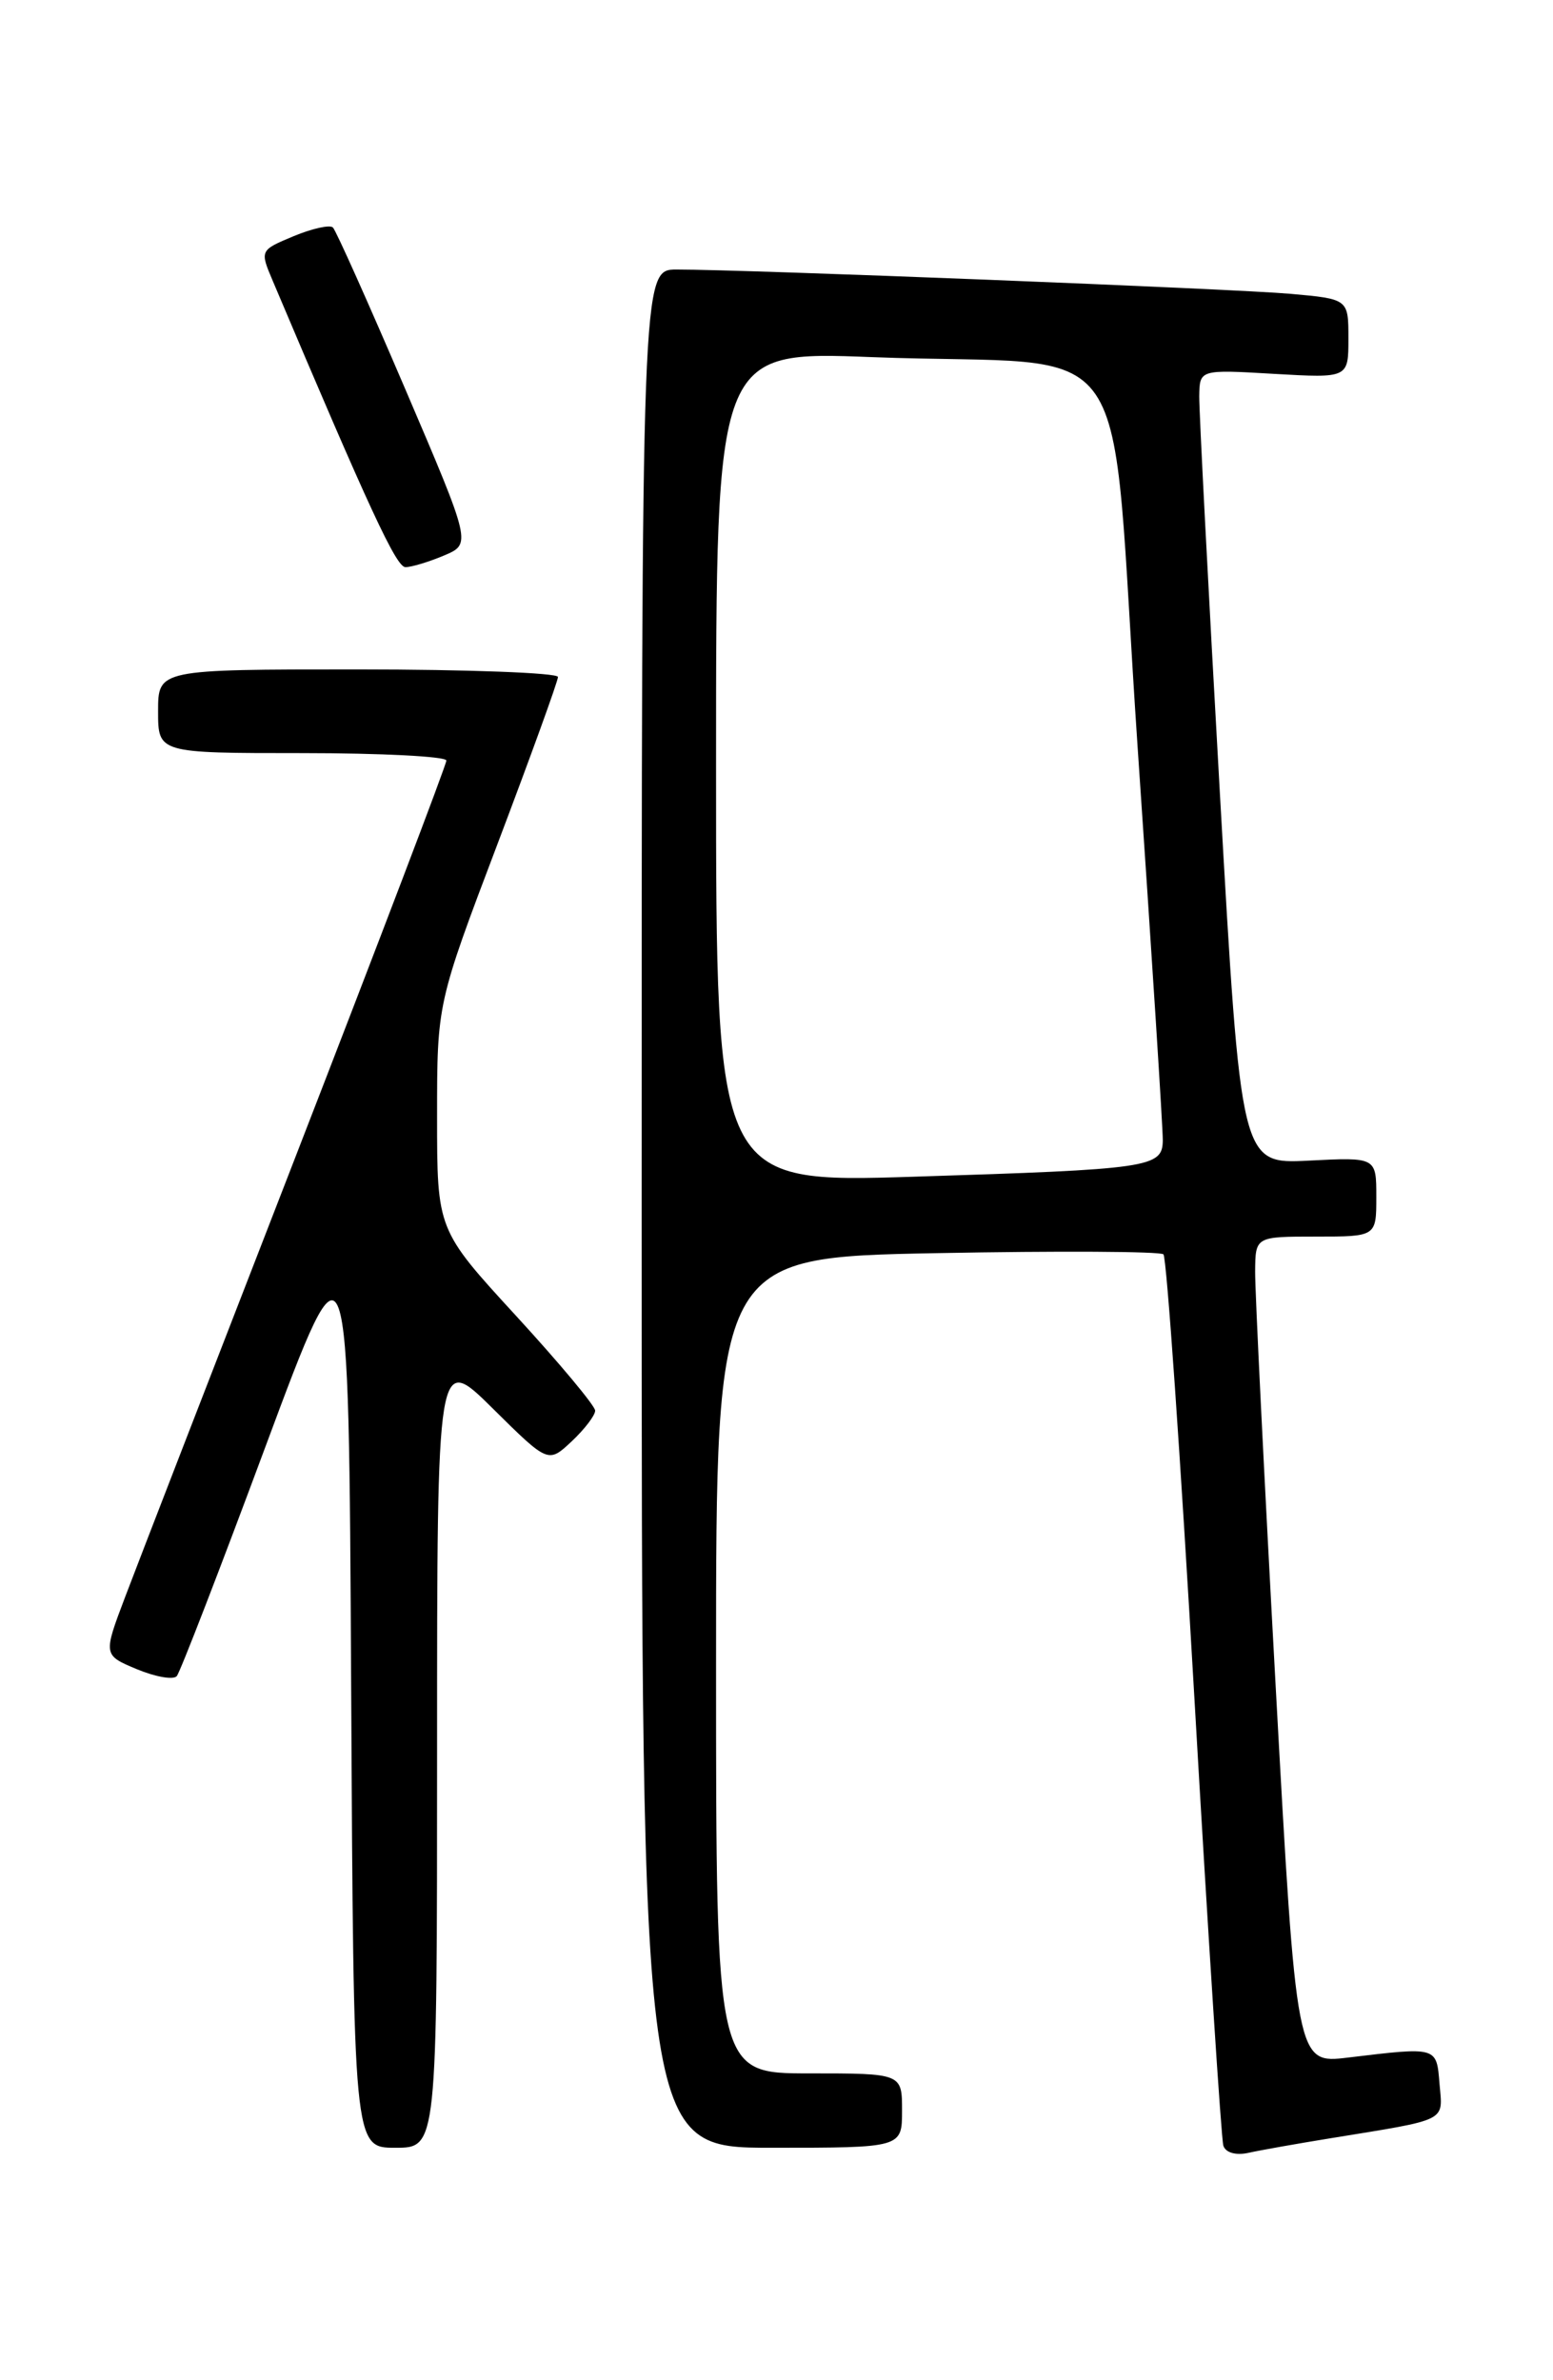 <?xml version="1.0" encoding="UTF-8" standalone="no"?>
<!DOCTYPE svg PUBLIC "-//W3C//DTD SVG 1.1//EN" "http://www.w3.org/Graphics/SVG/1.1/DTD/svg11.dtd" >
<svg xmlns="http://www.w3.org/2000/svg" xmlns:xlink="http://www.w3.org/1999/xlink" version="1.1" viewBox="0 0 167 256">
 <g >
 <path fill="currentColor"
d=" M 143.00 229.99 C 155.84 227.90 155.15 228.25 154.80 224.16 C 154.47 220.10 154.62 220.14 144.95 221.30 C 139.41 221.97 139.41 221.97 137.17 181.23 C 135.94 158.83 134.95 138.81 134.97 136.75 C 135.00 133.00 135.00 133.00 141.50 133.00 C 148.00 133.00 148.00 133.00 148.00 128.73 C 148.00 124.46 148.00 124.46 140.72 124.83 C 133.44 125.20 133.44 125.20 131.18 85.35 C 129.94 63.43 128.94 44.20 128.96 42.62 C 129.00 39.74 129.00 39.74 137.00 40.21 C 145.00 40.67 145.00 40.67 145.00 36.41 C 145.00 32.16 145.00 32.16 138.75 31.60 C 132.61 31.06 80.11 28.98 72.75 28.99 C 69.00 29.00 69.00 29.00 69.00 130.00 C 69.00 231.00 69.00 231.00 83.00 231.00 C 97.00 231.00 97.00 231.00 97.00 227.00 C 97.00 223.00 97.00 223.00 87.00 223.00 C 77.00 223.00 77.00 223.00 77.00 179.12 C 77.00 135.23 77.00 135.23 100.75 134.78 C 113.81 134.53 124.78 134.59 125.11 134.91 C 125.45 135.24 126.94 156.65 128.43 182.50 C 129.92 208.35 131.33 230.07 131.55 230.77 C 131.79 231.53 132.89 231.84 134.23 231.55 C 135.48 231.27 139.43 230.57 143.00 229.99 Z  M 47.00 188.28 C 47.00 145.56 47.00 145.56 52.98 151.48 C 58.95 157.39 58.95 157.39 61.48 155.02 C 62.86 153.72 64.00 152.23 64.00 151.72 C 64.00 151.21 60.17 146.62 55.50 141.53 C 47.00 132.27 47.00 132.27 47.00 120.09 C 47.00 107.92 47.00 107.92 53.50 90.77 C 57.07 81.34 60.00 73.26 60.00 72.81 C 60.00 72.37 50.33 72.00 38.50 72.00 C 17.00 72.00 17.00 72.00 17.00 76.50 C 17.00 81.00 17.00 81.00 32.50 81.00 C 41.03 81.00 48.00 81.36 48.00 81.80 C 48.00 82.24 40.76 101.25 31.92 124.05 C 23.07 146.85 14.76 168.31 13.46 171.75 C 11.09 178.01 11.09 178.01 14.72 179.53 C 16.72 180.36 18.65 180.70 19.01 180.27 C 19.37 179.85 23.68 168.70 28.58 155.50 C 37.50 131.50 37.50 131.50 37.76 181.25 C 38.02 231.00 38.02 231.00 42.51 231.00 C 47.00 231.00 47.00 231.00 47.00 188.28 Z  M 47.74 59.75 C 50.70 58.50 50.70 58.50 43.55 41.78 C 39.61 32.58 36.13 24.79 35.80 24.47 C 35.48 24.15 33.58 24.57 31.58 25.40 C 27.94 26.92 27.94 26.93 29.33 30.21 C 39.75 54.84 42.61 61.00 43.60 61.00 C 44.24 61.00 46.11 60.44 47.74 59.75 Z  M 77.00 82.50 C 77.00 37.76 77.00 37.76 93.75 38.41 C 122.96 39.54 119.18 34.00 122.33 80.32 C 123.84 102.42 125.06 121.48 125.04 122.67 C 124.99 125.57 123.68 125.76 98.25 126.56 C 77.00 127.23 77.00 127.23 77.00 82.50 Z "/>
</g>
</svg>